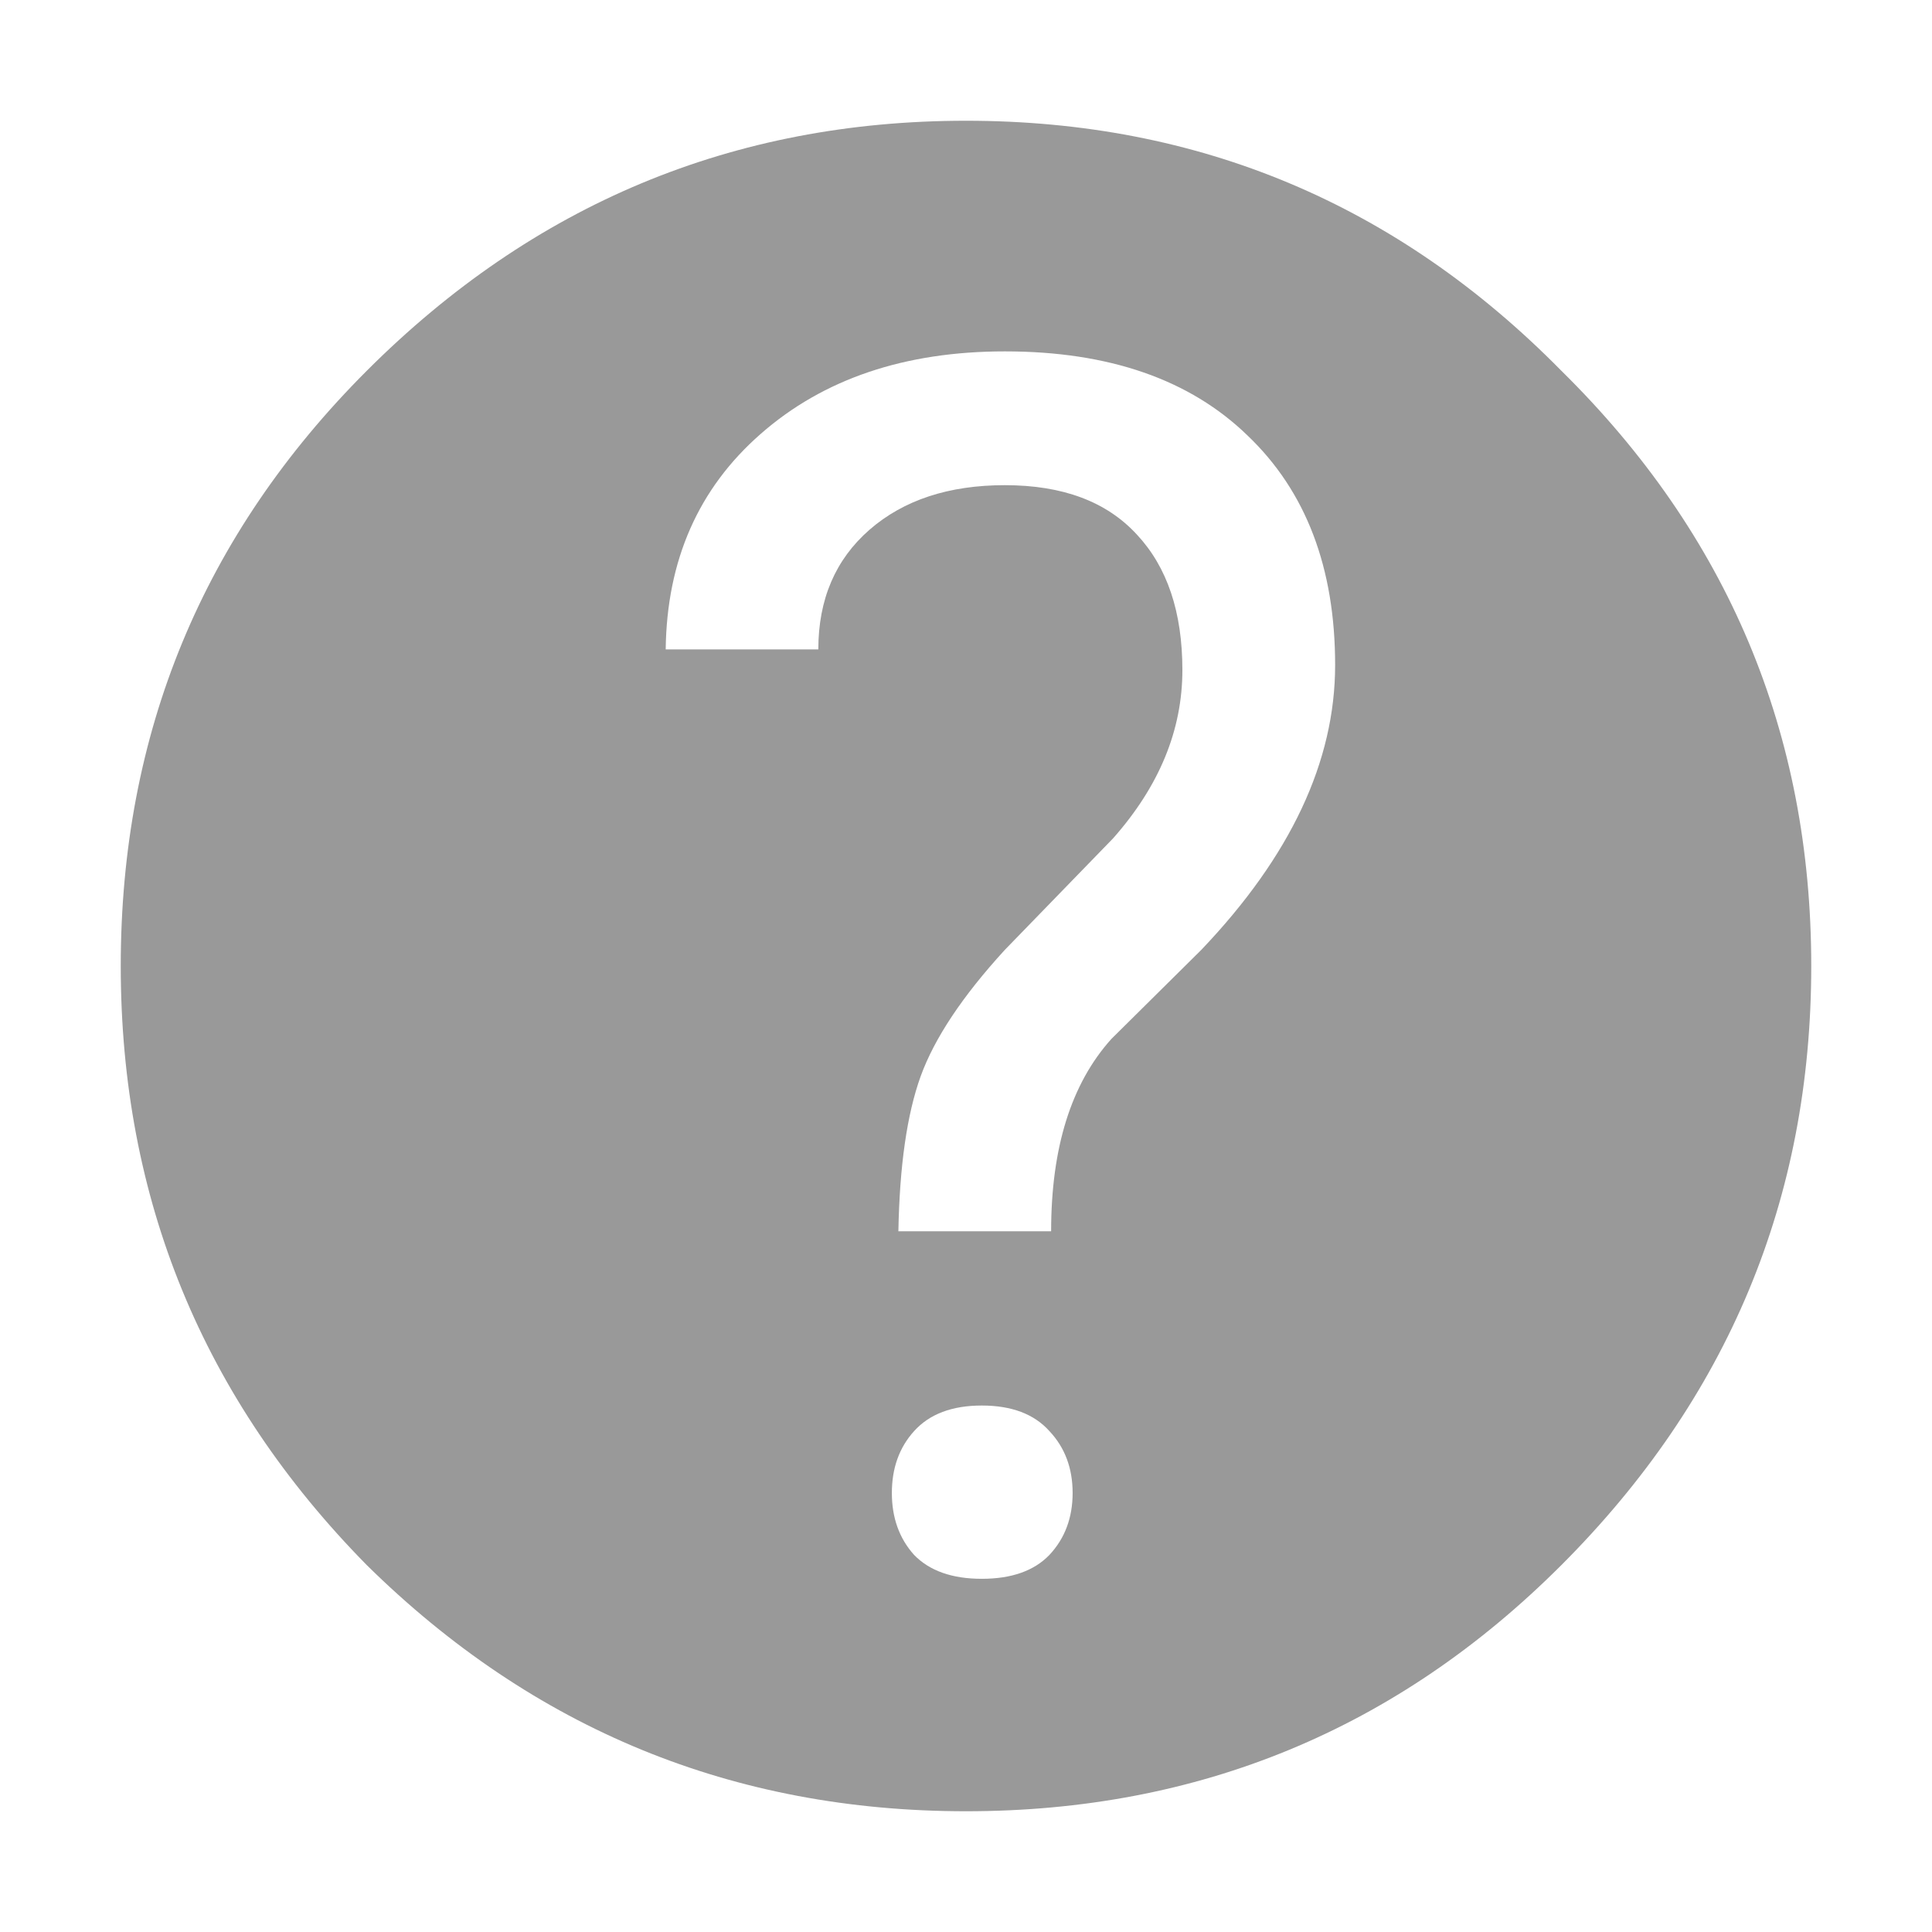 <svg width="16" height="16" viewBox="0 0 16 16" fill="none" xmlns="http://www.w3.org/2000/svg">
<path fill-rule="evenodd" clip-rule="evenodd" d="M8 1C6.072 1 4.418 1.69 3.038 3.07C1.679 4.429 1 6.072 1 8C1 9.928 1.679 11.582 3.038 12.962C4.418 14.321 6.072 15 8 15C9.928 15 11.571 14.321 12.93 12.962C14.31 11.582 15 9.928 15 8C15 6.072 14.31 4.429 12.93 3.07C11.571 1.69 9.928 1 8 1ZM7.625 8.912C7.511 9.227 7.45 9.655 7.44 10.197H8.705C8.705 9.505 8.871 8.974 9.204 8.604L9.949 7.866C10.688 7.091 11.057 6.305 11.057 5.508C11.057 4.701 10.815 4.068 10.332 3.607C9.854 3.143 9.184 2.91 8.322 2.91C7.493 2.91 6.818 3.138 6.299 3.594C5.784 4.045 5.522 4.64 5.513 5.378H6.777C6.777 4.963 6.919 4.633 7.201 4.387C7.484 4.141 7.857 4.018 8.322 4.018C8.801 4.018 9.165 4.154 9.416 4.428C9.667 4.697 9.792 5.07 9.792 5.549C9.792 6.046 9.601 6.51 9.218 6.943L8.322 7.866C7.971 8.249 7.739 8.598 7.625 8.912ZM7.57 11.852C7.447 11.988 7.386 12.159 7.386 12.364C7.386 12.569 7.447 12.74 7.57 12.877C7.698 13.009 7.885 13.075 8.131 13.075C8.377 13.075 8.564 13.009 8.691 12.877C8.819 12.74 8.883 12.569 8.883 12.364C8.883 12.159 8.819 11.988 8.691 11.852C8.564 11.71 8.377 11.64 8.131 11.64C7.885 11.64 7.698 11.71 7.57 11.852Z" fill="#999999"/>
</svg>
